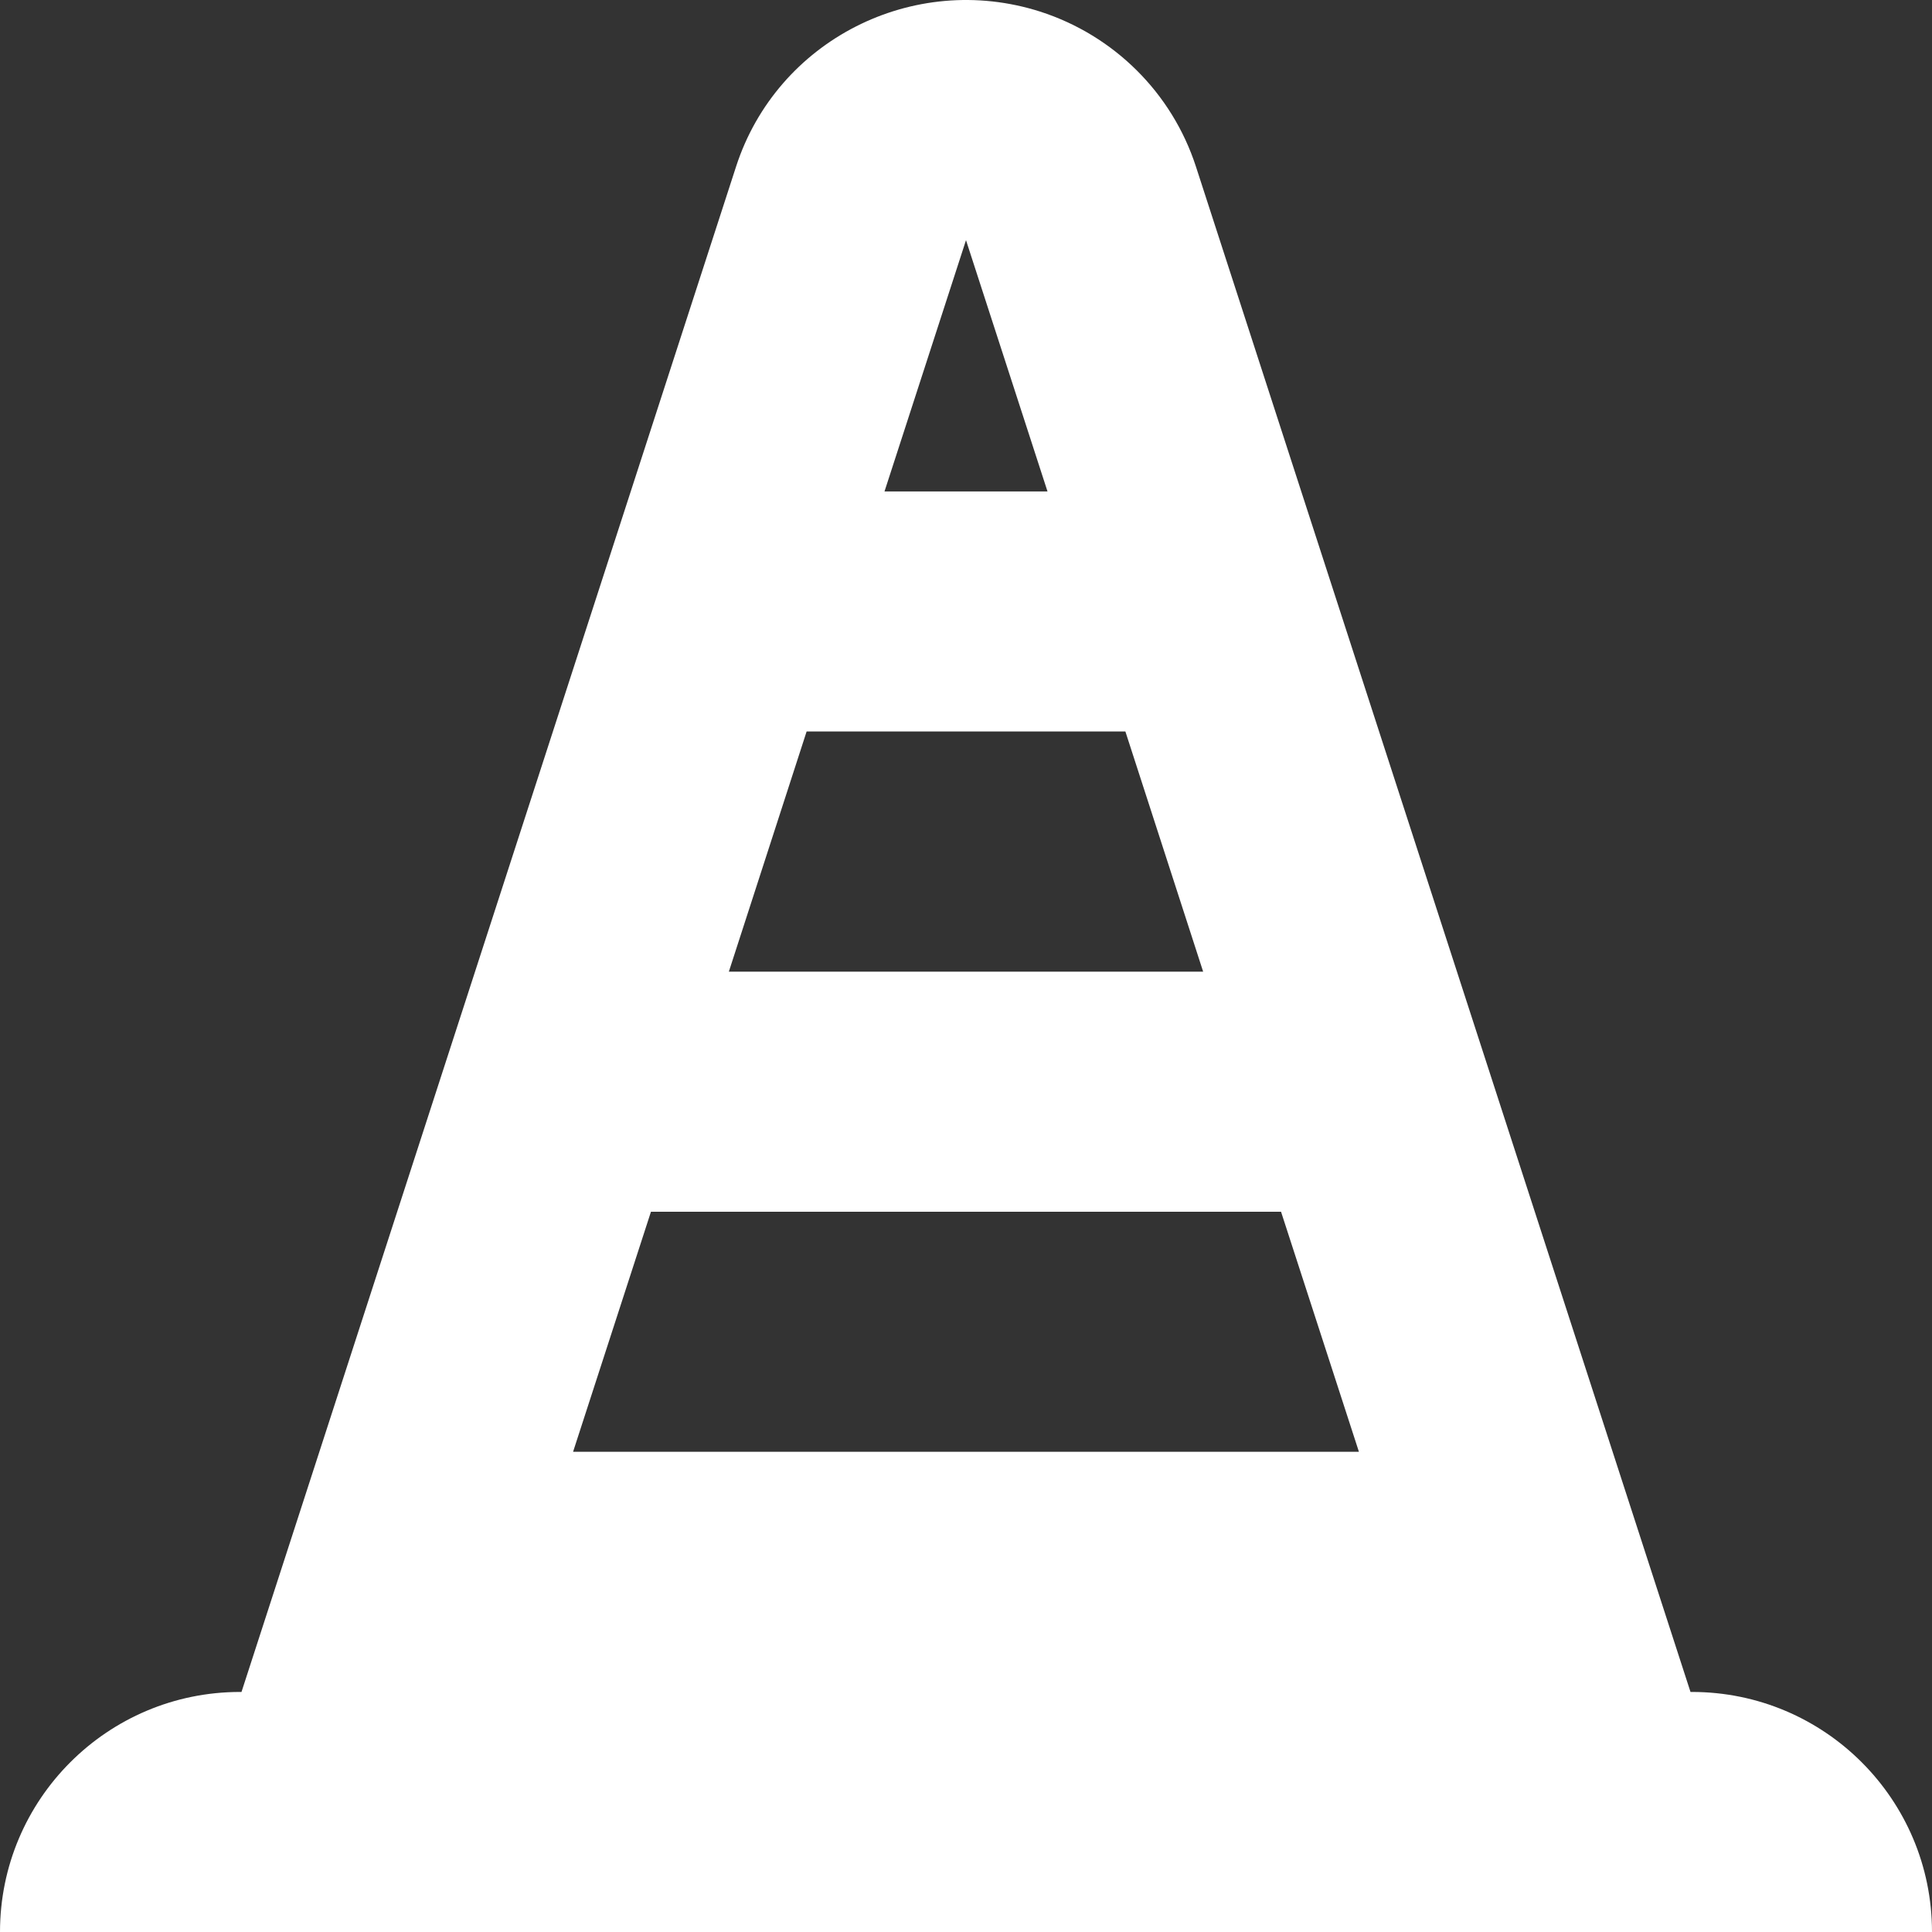 <?xml version="1.0" encoding="UTF-8"?>
<svg width="16px" height="16px" viewBox="0 0 16 16" version="1.1" xmlns="http://www.w3.org/2000/svg" xmlns:xlink="http://www.w3.org/1999/xlink">
    <rect x="0" y="0" width="16" height="16" fill="#333333" stroke="none"/>
    <!-- Generator: Sketch 51.3 (57544) - http://www.bohemiancoding.com/sketch -->
    <title>uc_icon</title>
    <desc>Created with Sketch.</desc>
    <defs></defs>
    <g id="Page-1" stroke="none" stroke-width="1" fill="none" fill-rule="evenodd">
        <g id="connected_countrydown" transform="translate(-470, -631)" fill="#FFFFFF">
            <path d="M476.68,637.058 L476.036,639.047 L479.964,639.047 L479.32,637.058 L476.68,637.058 Z M477.325,635.07 L478,635.07 L478.675,635.07 L478,632.989 L477.325,635.07 Z M475.391,641.035 L474.746,643.023 L481.254,643.023 L480.609,641.035 L475.391,641.035 Z M472,645.012 L476.096,632.379 C476.435,631.334 477.562,630.76 478.614,631.096 C479.226,631.293 479.706,631.77 479.904,632.379 L484,645.012 L484.012,645.012 C485.11,645.012 486,645.902 486,647 L470,647 C470,645.902 470.89,645.012 471.988,645.012 L472,645.012 Z" id="uc_icon"></path>
        </g>
    </g>
</svg>